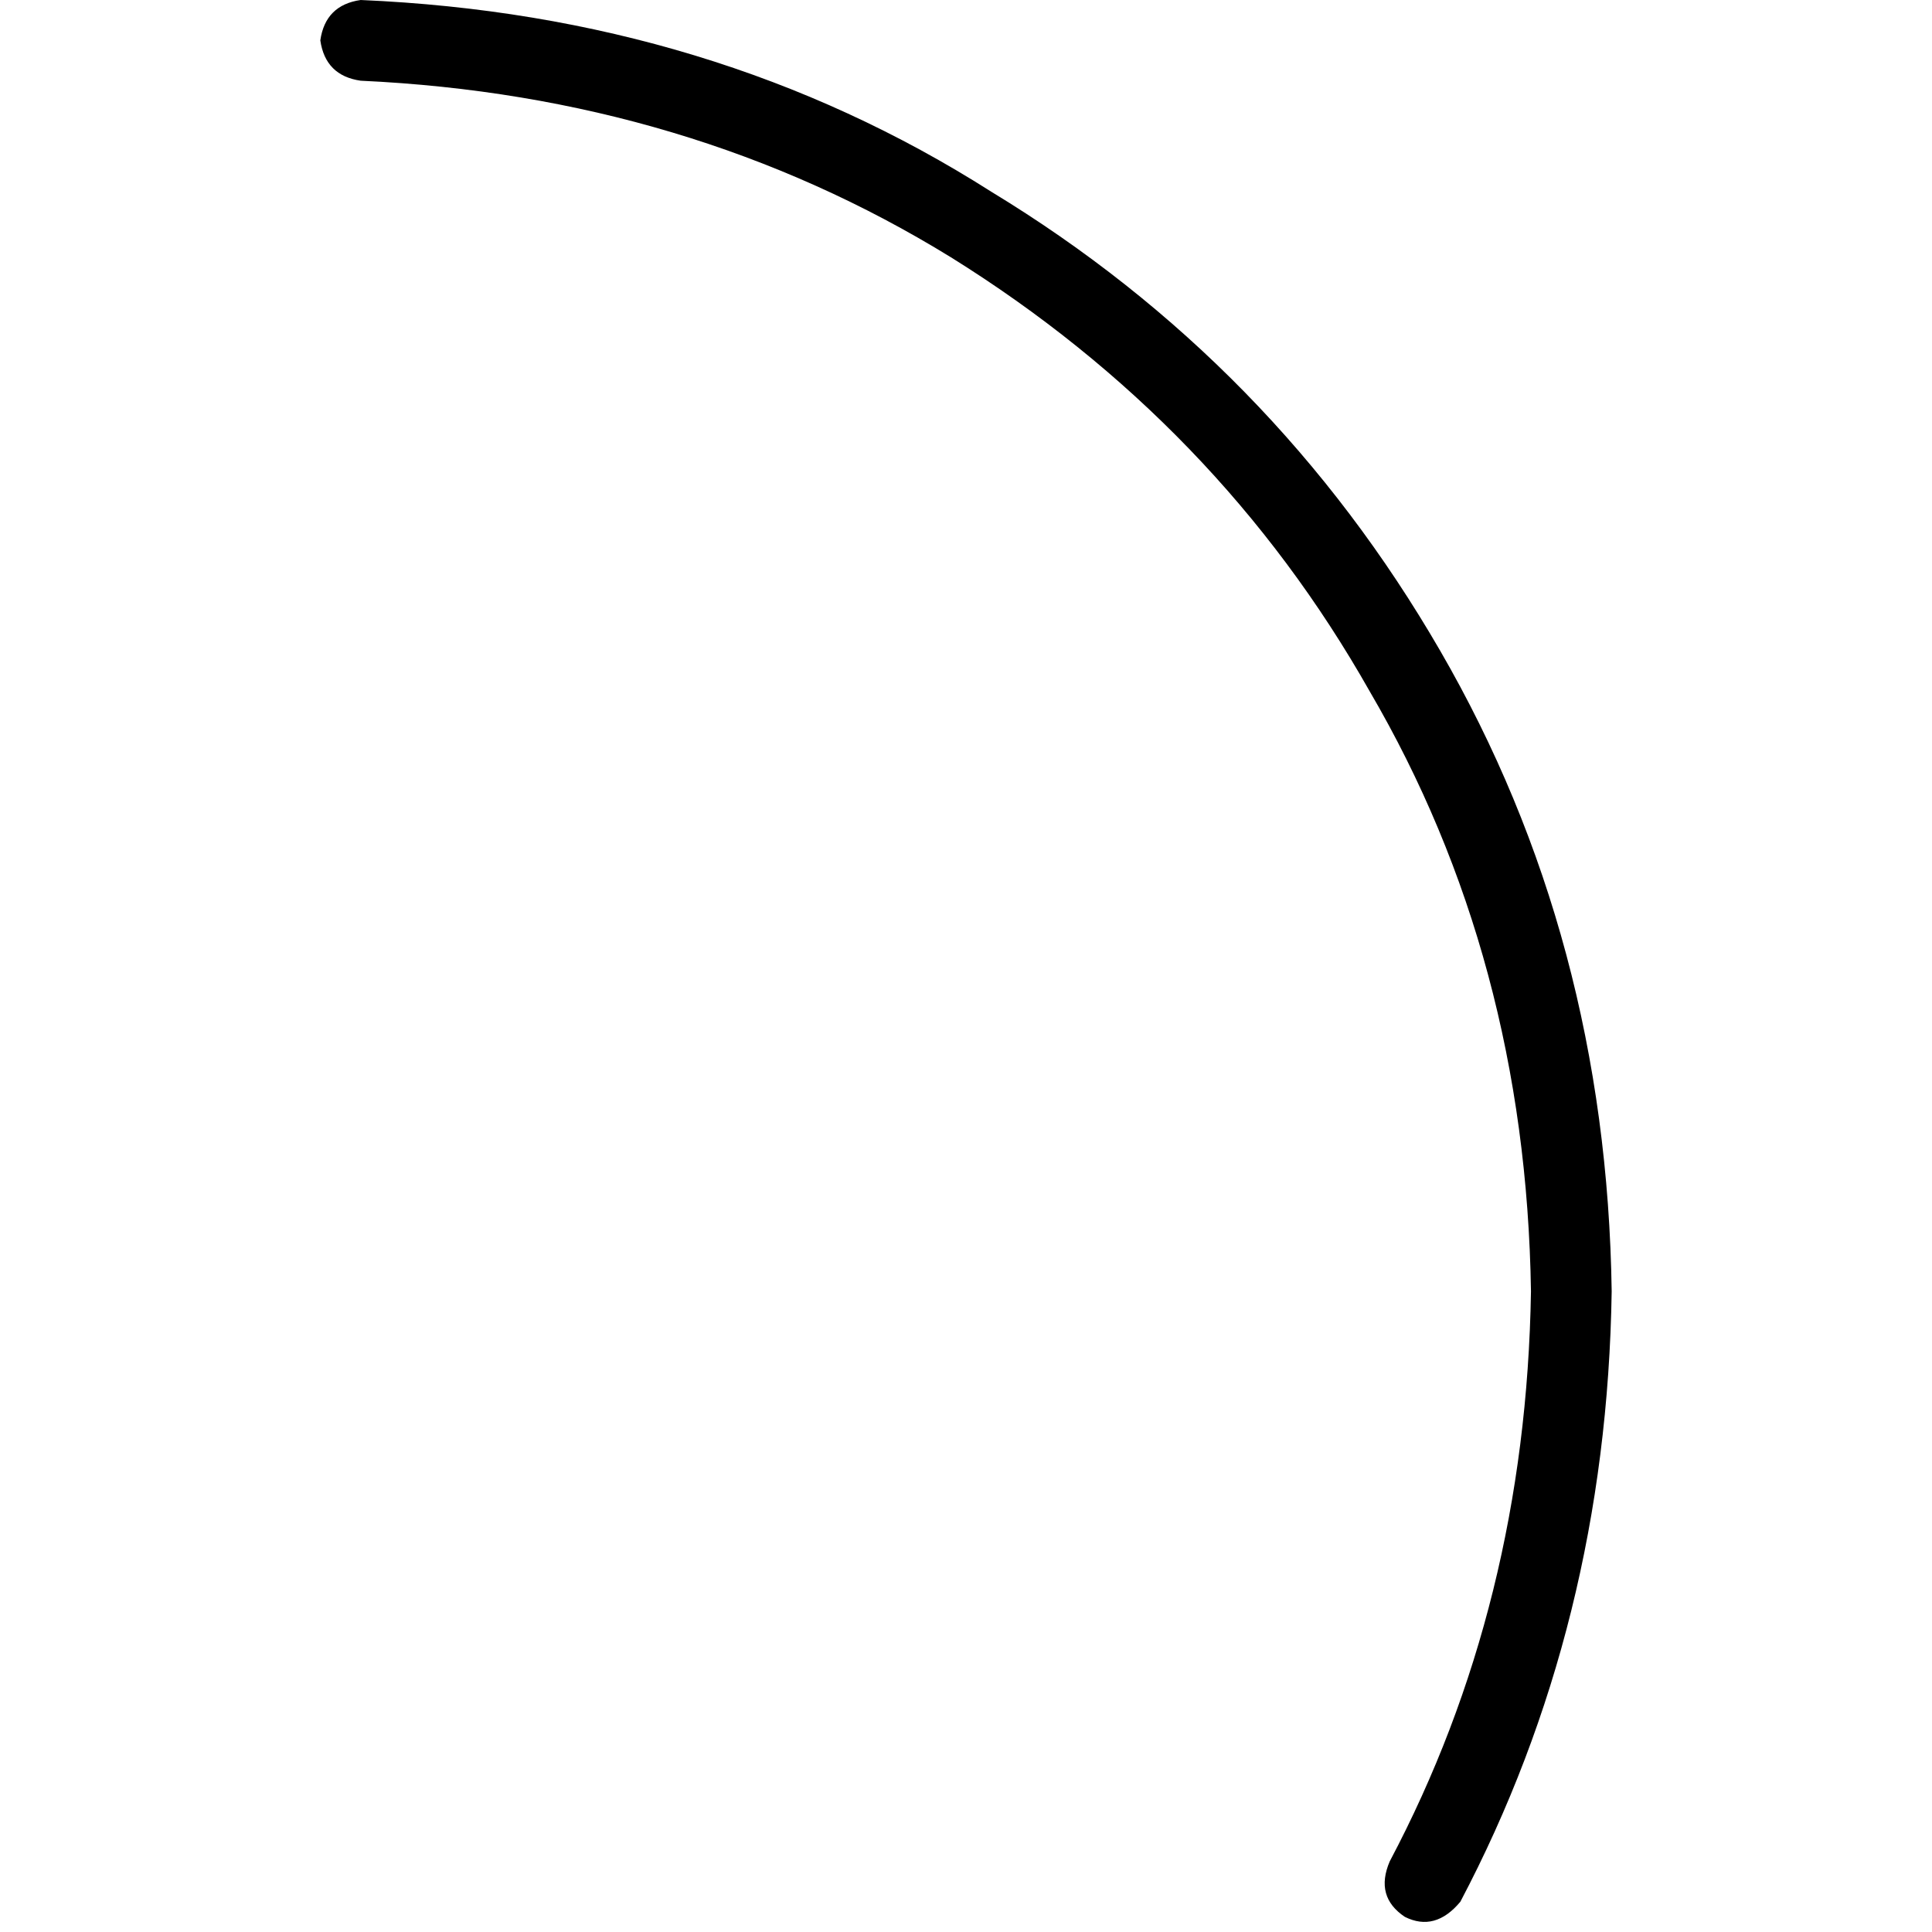<svg xmlns="http://www.w3.org/2000/svg" viewBox="0 0 512 512">
  <path d="M 372.303 507.99 Q 380.324 512 387.008 503.979 Q 425.775 430.454 427.112 342.225 Q 425.775 248.648 381.661 172.449 Q 337.546 96.251 262.684 50.799 Q 189.159 4.01 95.582 0 Q 86.225 1.337 84.888 10.695 L 84.888 10.695 Q 86.225 20.052 95.582 21.389 Q 182.475 25.399 251.99 68.178 Q 322.841 112.292 362.945 183.144 Q 404.386 253.995 405.723 342.225 Q 404.386 425.107 368.292 493.285 Q 364.282 502.642 372.303 507.99 L 372.303 507.99 L 372.303 507.99 Z" />
</svg>